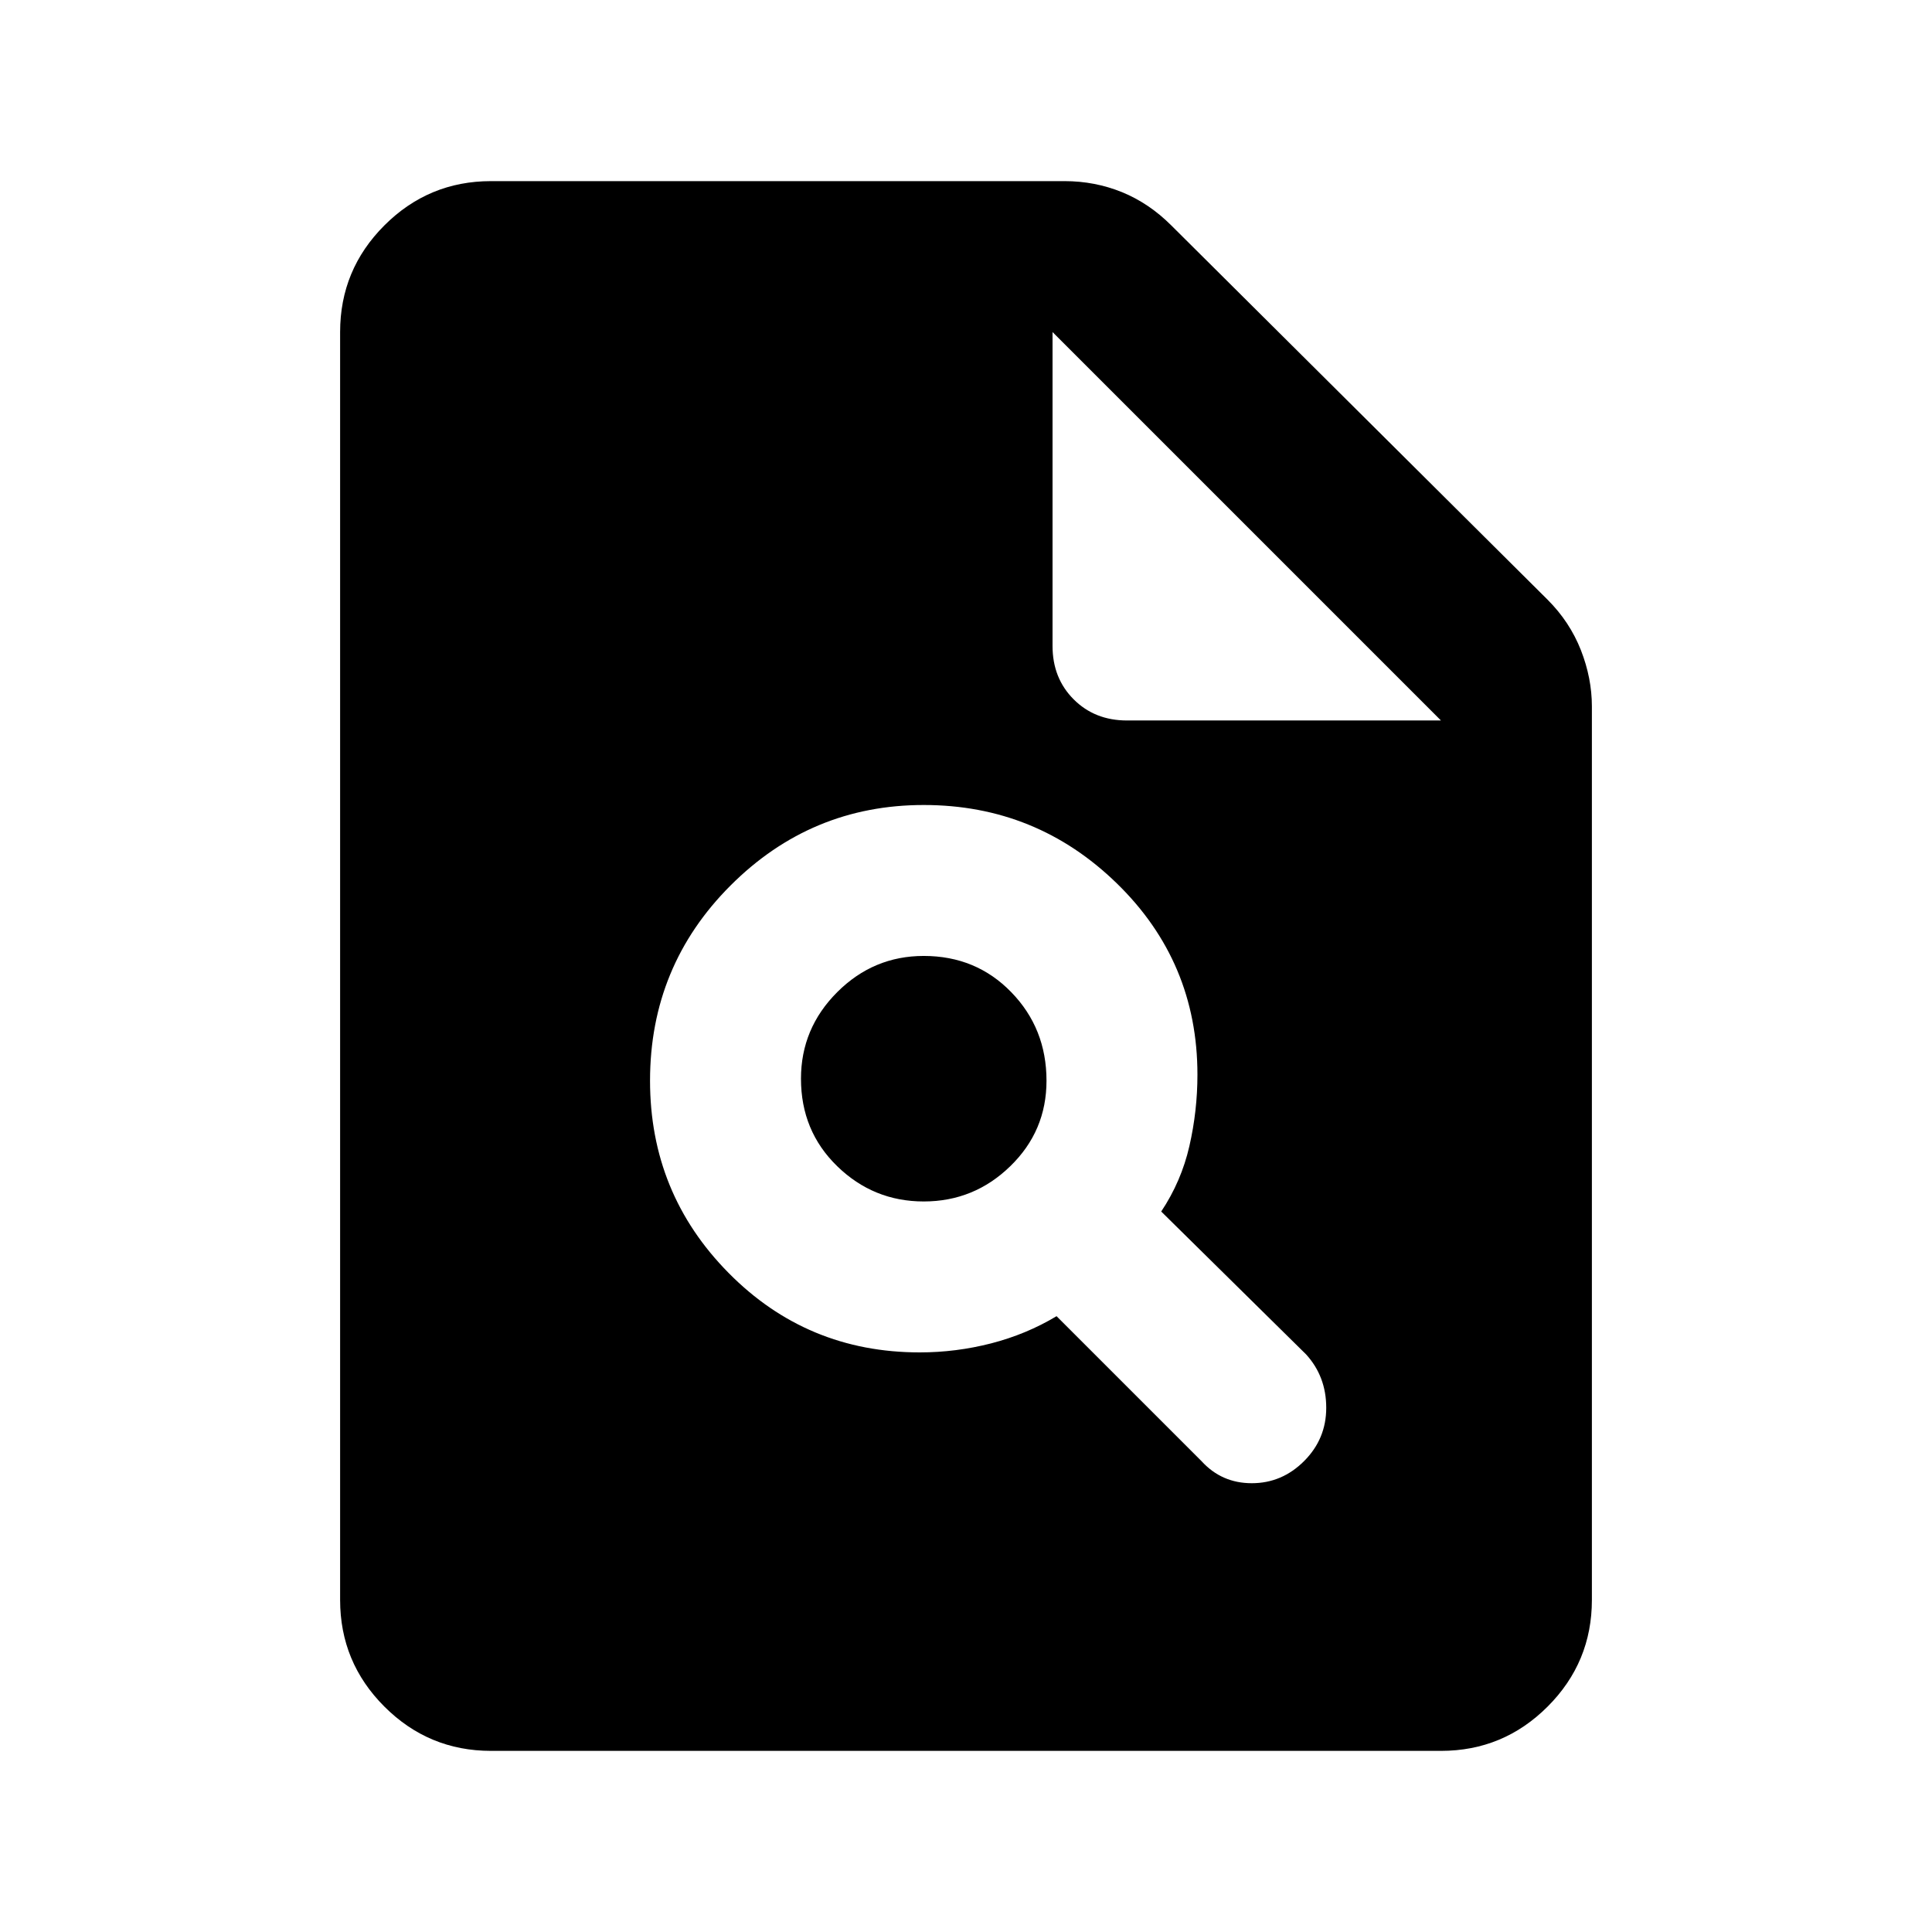 <svg xmlns="http://www.w3.org/2000/svg" height="24" width="24"><path d="M11.425 16.8Q11.875 16.8 12.312 16.688Q12.75 16.575 13.125 16.35L14.925 18.15Q15.175 18.425 15.55 18.425Q15.925 18.425 16.2 18.15Q16.475 17.875 16.475 17.488Q16.475 17.1 16.225 16.825L14.425 15.05Q14.675 14.675 14.775 14.237Q14.875 13.8 14.875 13.35Q14.875 11.95 13.875 10.975Q12.875 10 11.475 10Q10.075 10 9.075 11Q8.075 12 8.075 13.425Q8.075 14.825 9.05 15.812Q10.025 16.8 11.425 16.8ZM11.475 14.925Q10.85 14.925 10.4 14.487Q9.95 14.05 9.95 13.4Q9.95 12.775 10.4 12.325Q10.85 11.875 11.475 11.875Q12.125 11.875 12.562 12.325Q13 12.775 13 13.425Q13 14.05 12.55 14.487Q12.1 14.925 11.475 14.925ZM6.1 21.75Q5.325 21.75 4.775 21.2Q4.225 20.65 4.225 19.875V4.125Q4.225 3.35 4.775 2.8Q5.325 2.25 6.1 2.25H13.225Q13.6 2.25 13.938 2.387Q14.275 2.525 14.55 2.8L19.225 7.45Q19.5 7.725 19.638 8.075Q19.775 8.425 19.775 8.775V19.875Q19.775 20.65 19.225 21.2Q18.675 21.75 17.9 21.75ZM14 8.95H17.9L13.075 4.125V8.025Q13.075 8.425 13.338 8.688Q13.6 8.95 14 8.95Z"/></svg>